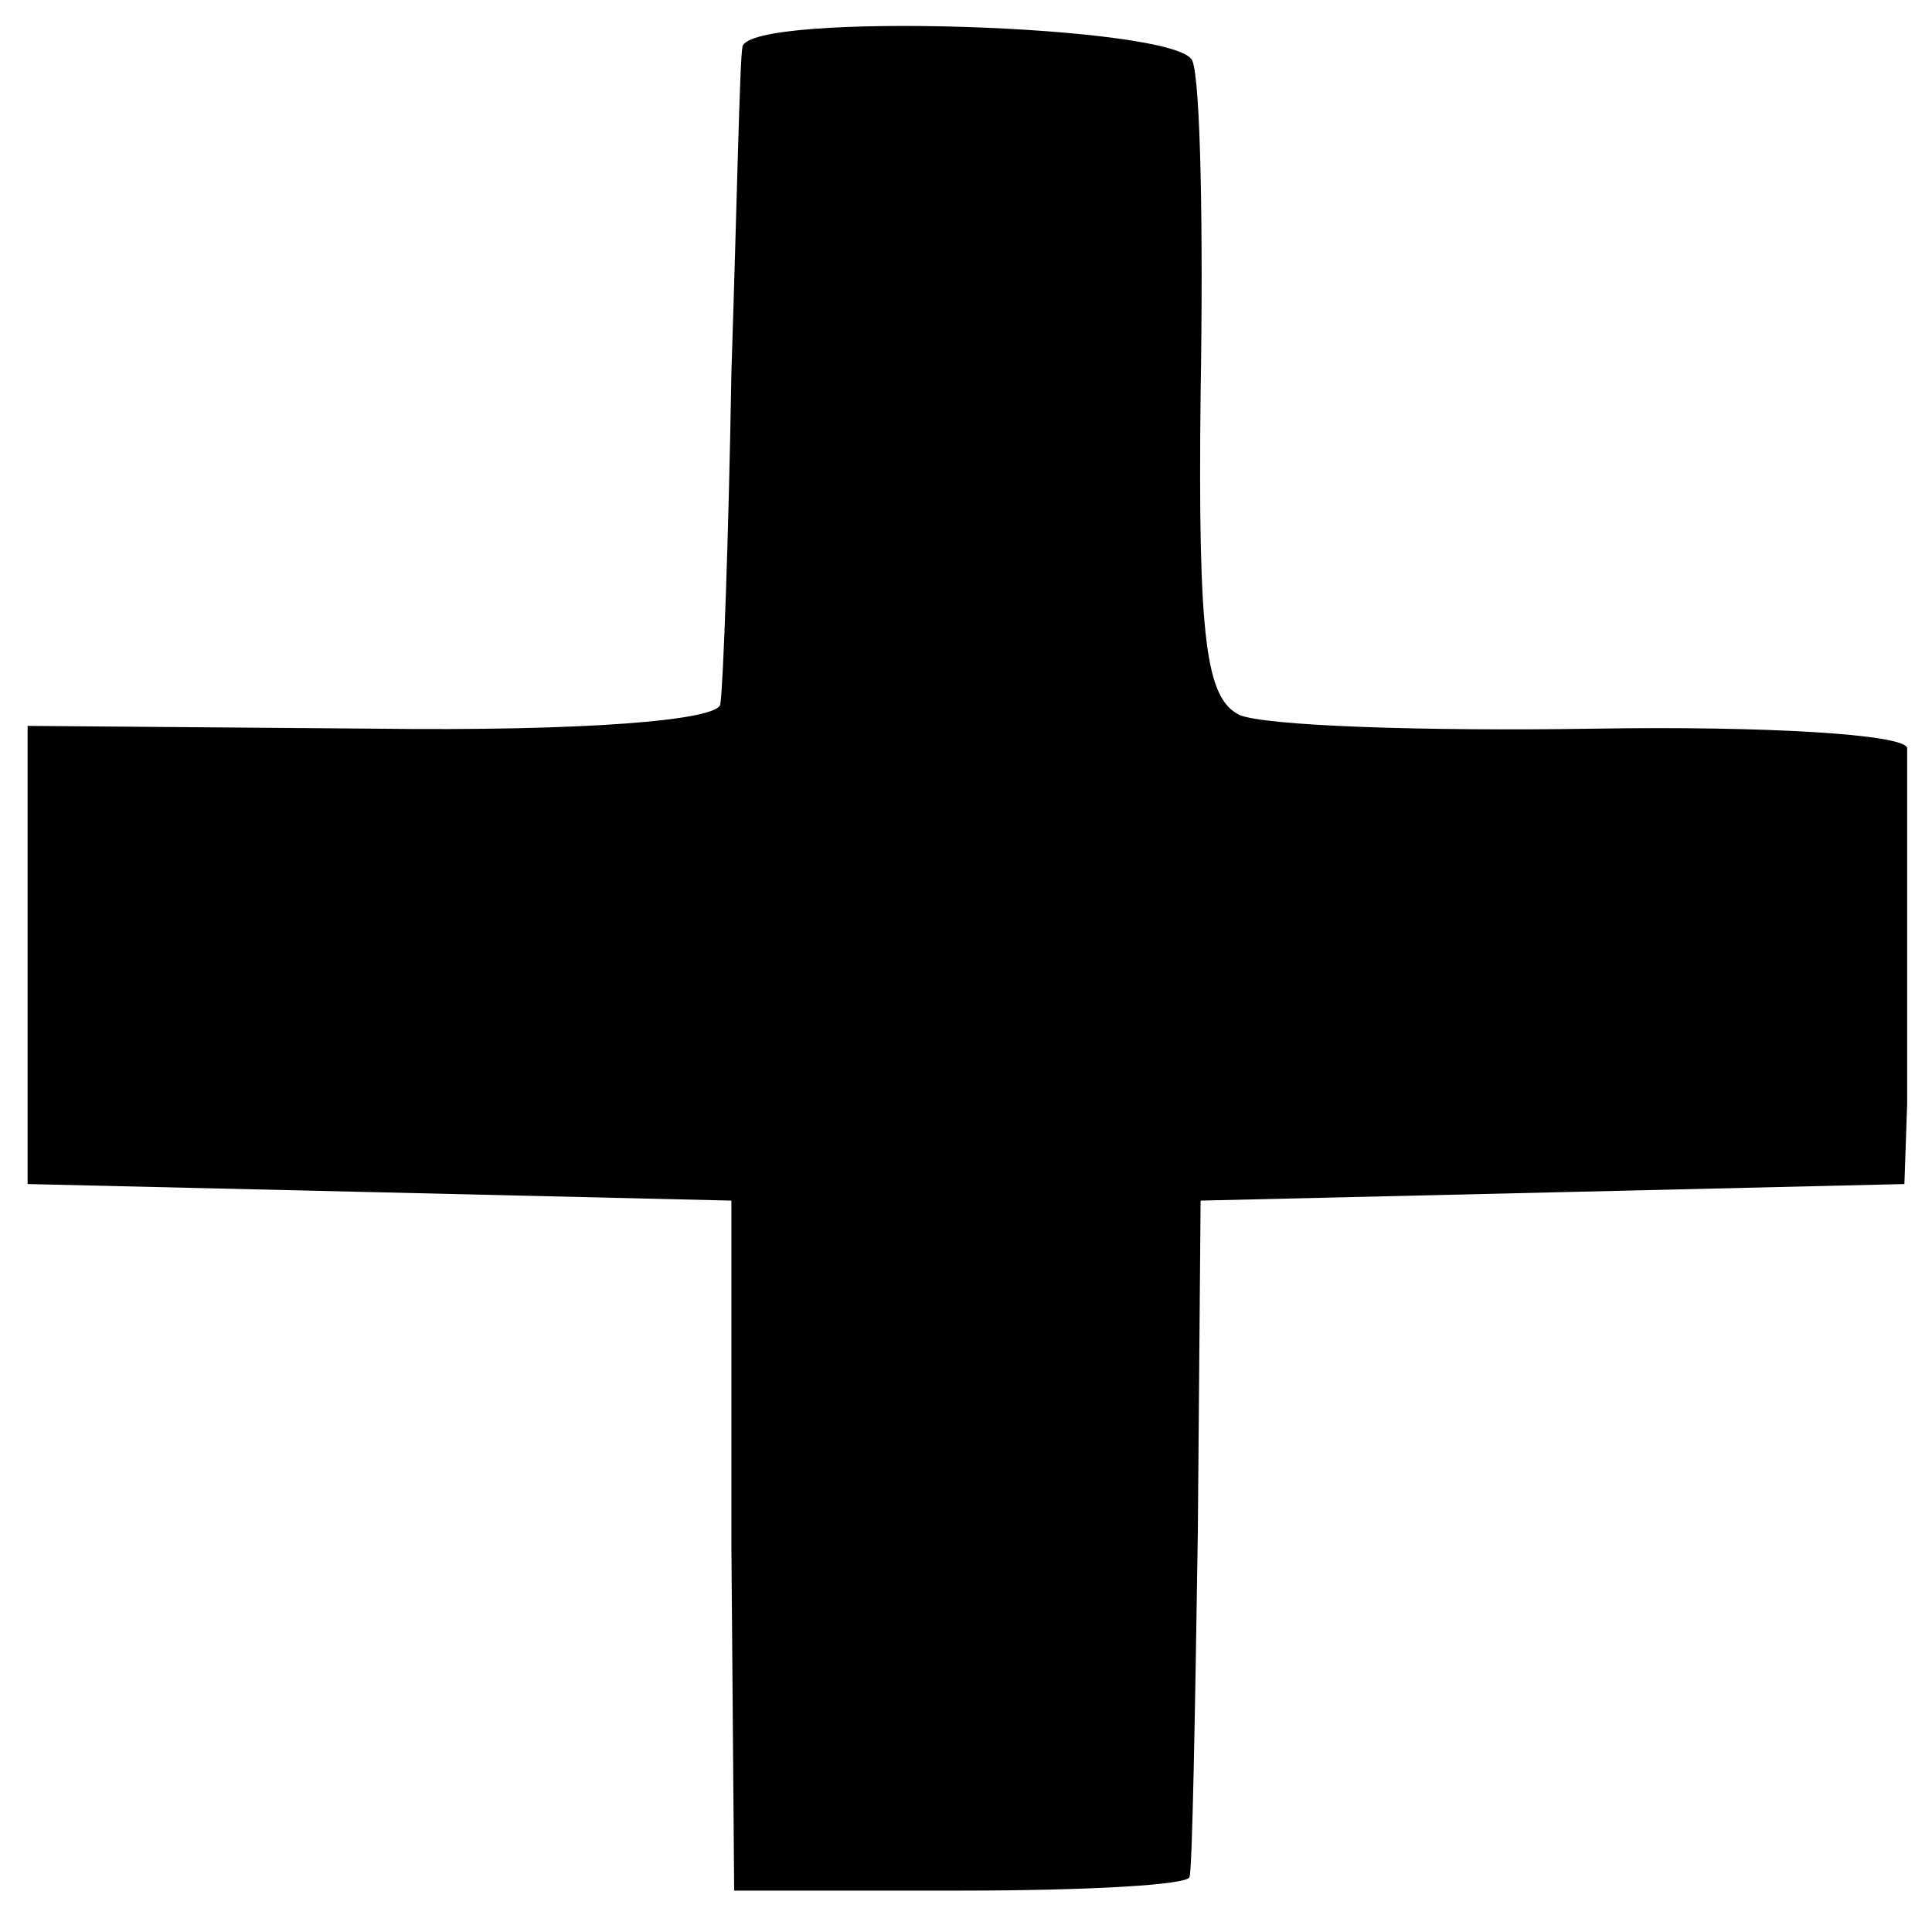 <?xml version="1.0" standalone="no"?>
<!DOCTYPE svg PUBLIC "-//W3C//DTD SVG 20010904//EN"
 "http://www.w3.org/TR/2001/REC-SVG-20010904/DTD/svg10.dtd">
<svg version="1.0" xmlns="http://www.w3.org/2000/svg"
 width="70pt" height="70pt" viewBox="0 0 70 70"
 preserveAspectRatio="xMidYMid meet">
<g transform="translate(0,70) scale(0.1,-0.1)"
fill="#000000" stroke="none">
<path d="M269 683 c-1 -5 -2 -57 -4 -118 -1 -60 -3 -114 -4 -120 0 -6 -49 -10
-126 -9 l-125 1 0 -83 0 -83 128 -3 127 -3 0 -125 1 -125 82 0 c45 0 83 2 83
5 1 3 2 59 3 125 l1 120 128 3 127 3 1 29 c0 17 0 50 0 75 0 25 0 49 0 54 -1
5 -52 8 -113 7 -62 -1 -120 1 -129 5 -12 6 -15 27 -14 116 1 59 0 114 -3 121
-5 13 -161 18 -163 5z"/>
</g>
</svg>
